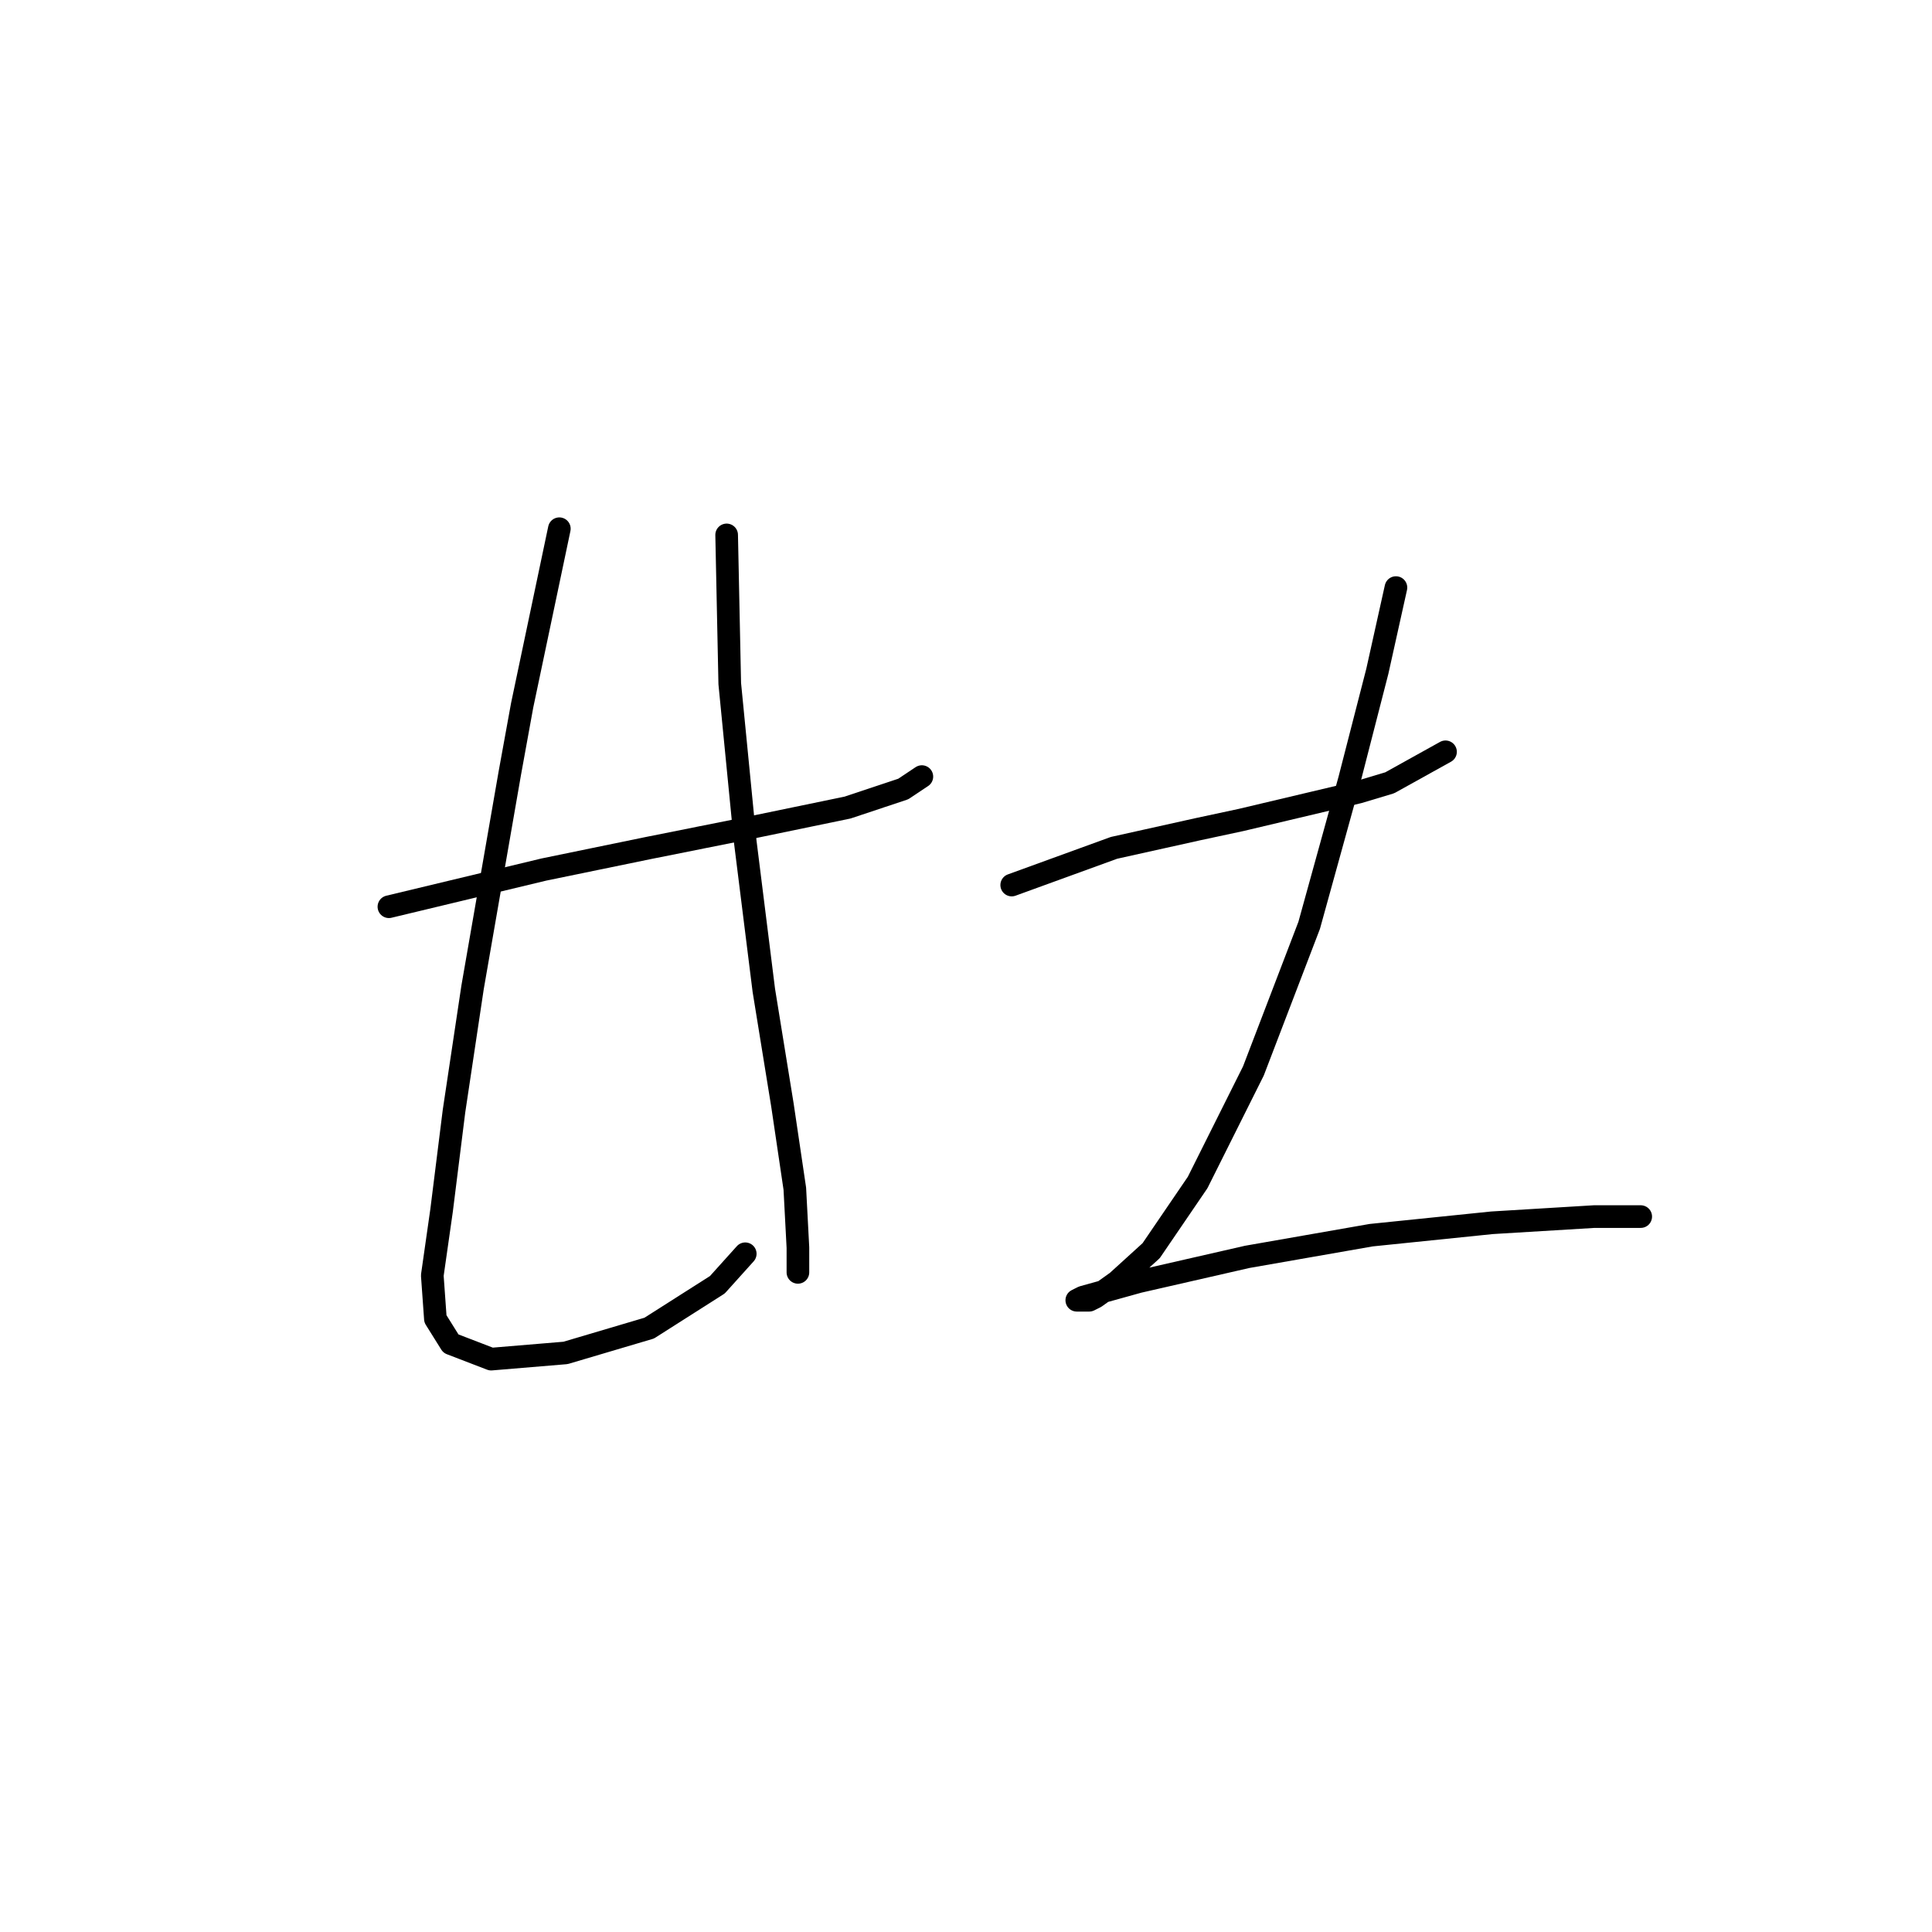 <?xml version="1.0" standalone="no"?>
    <svg width="256" height="256" xmlns="http://www.w3.org/2000/svg" version="1.1">
    <polyline stroke="black" stroke-width="3" stroke-linecap="round" fill="transparent" stroke-linejoin="round" points="51.533 120.147 72.062 115.22 86.021 112.346 100.391 109.472 112.298 107.009 119.688 104.546 122.151 102.903 122.151 102.903 " />
        <polyline stroke="black" stroke-width="3" stroke-linecap="round" fill="transparent" stroke-linejoin="round" points="74.115 70.058 69.188 93.46 67.545 102.493 62.619 130.822 60.155 147.245 58.513 160.383 57.281 169.005 57.692 174.753 59.745 178.038 65.082 180.091 74.936 179.269 86.021 175.985 95.054 170.237 98.749 166.131 98.749 166.131 " />
        <polyline stroke="black" stroke-width="3" stroke-linecap="round" fill="transparent" stroke-linejoin="round" points="96.285 70.879 96.696 90.586 98.749 111.525 101.212 131.233 103.676 146.424 105.318 157.509 105.728 165.31 105.728 168.595 105.728 168.595 " />
        <polyline stroke="black" stroke-width="3" stroke-linecap="round" fill="transparent" stroke-linejoin="round" points="134.058 117.273 147.607 112.346 158.692 109.883 164.44 108.651 180.042 104.956 184.148 103.724 191.538 99.619 191.538 99.619 " />
        <polyline stroke="black" stroke-width="3" stroke-linecap="round" fill="transparent" stroke-linejoin="round" points="184.969 77.858 182.505 88.944 178.81 103.314 173.473 122.611 166.082 141.907 158.692 156.688 152.534 165.721 148.017 169.826 145.143 171.879 144.322 172.29 142.68 172.29 143.501 171.879 150.891 169.826 165.261 166.542 181.684 163.668 197.696 162.025 211.245 161.204 217.404 161.204 217.404 161.204 " />
        </svg>